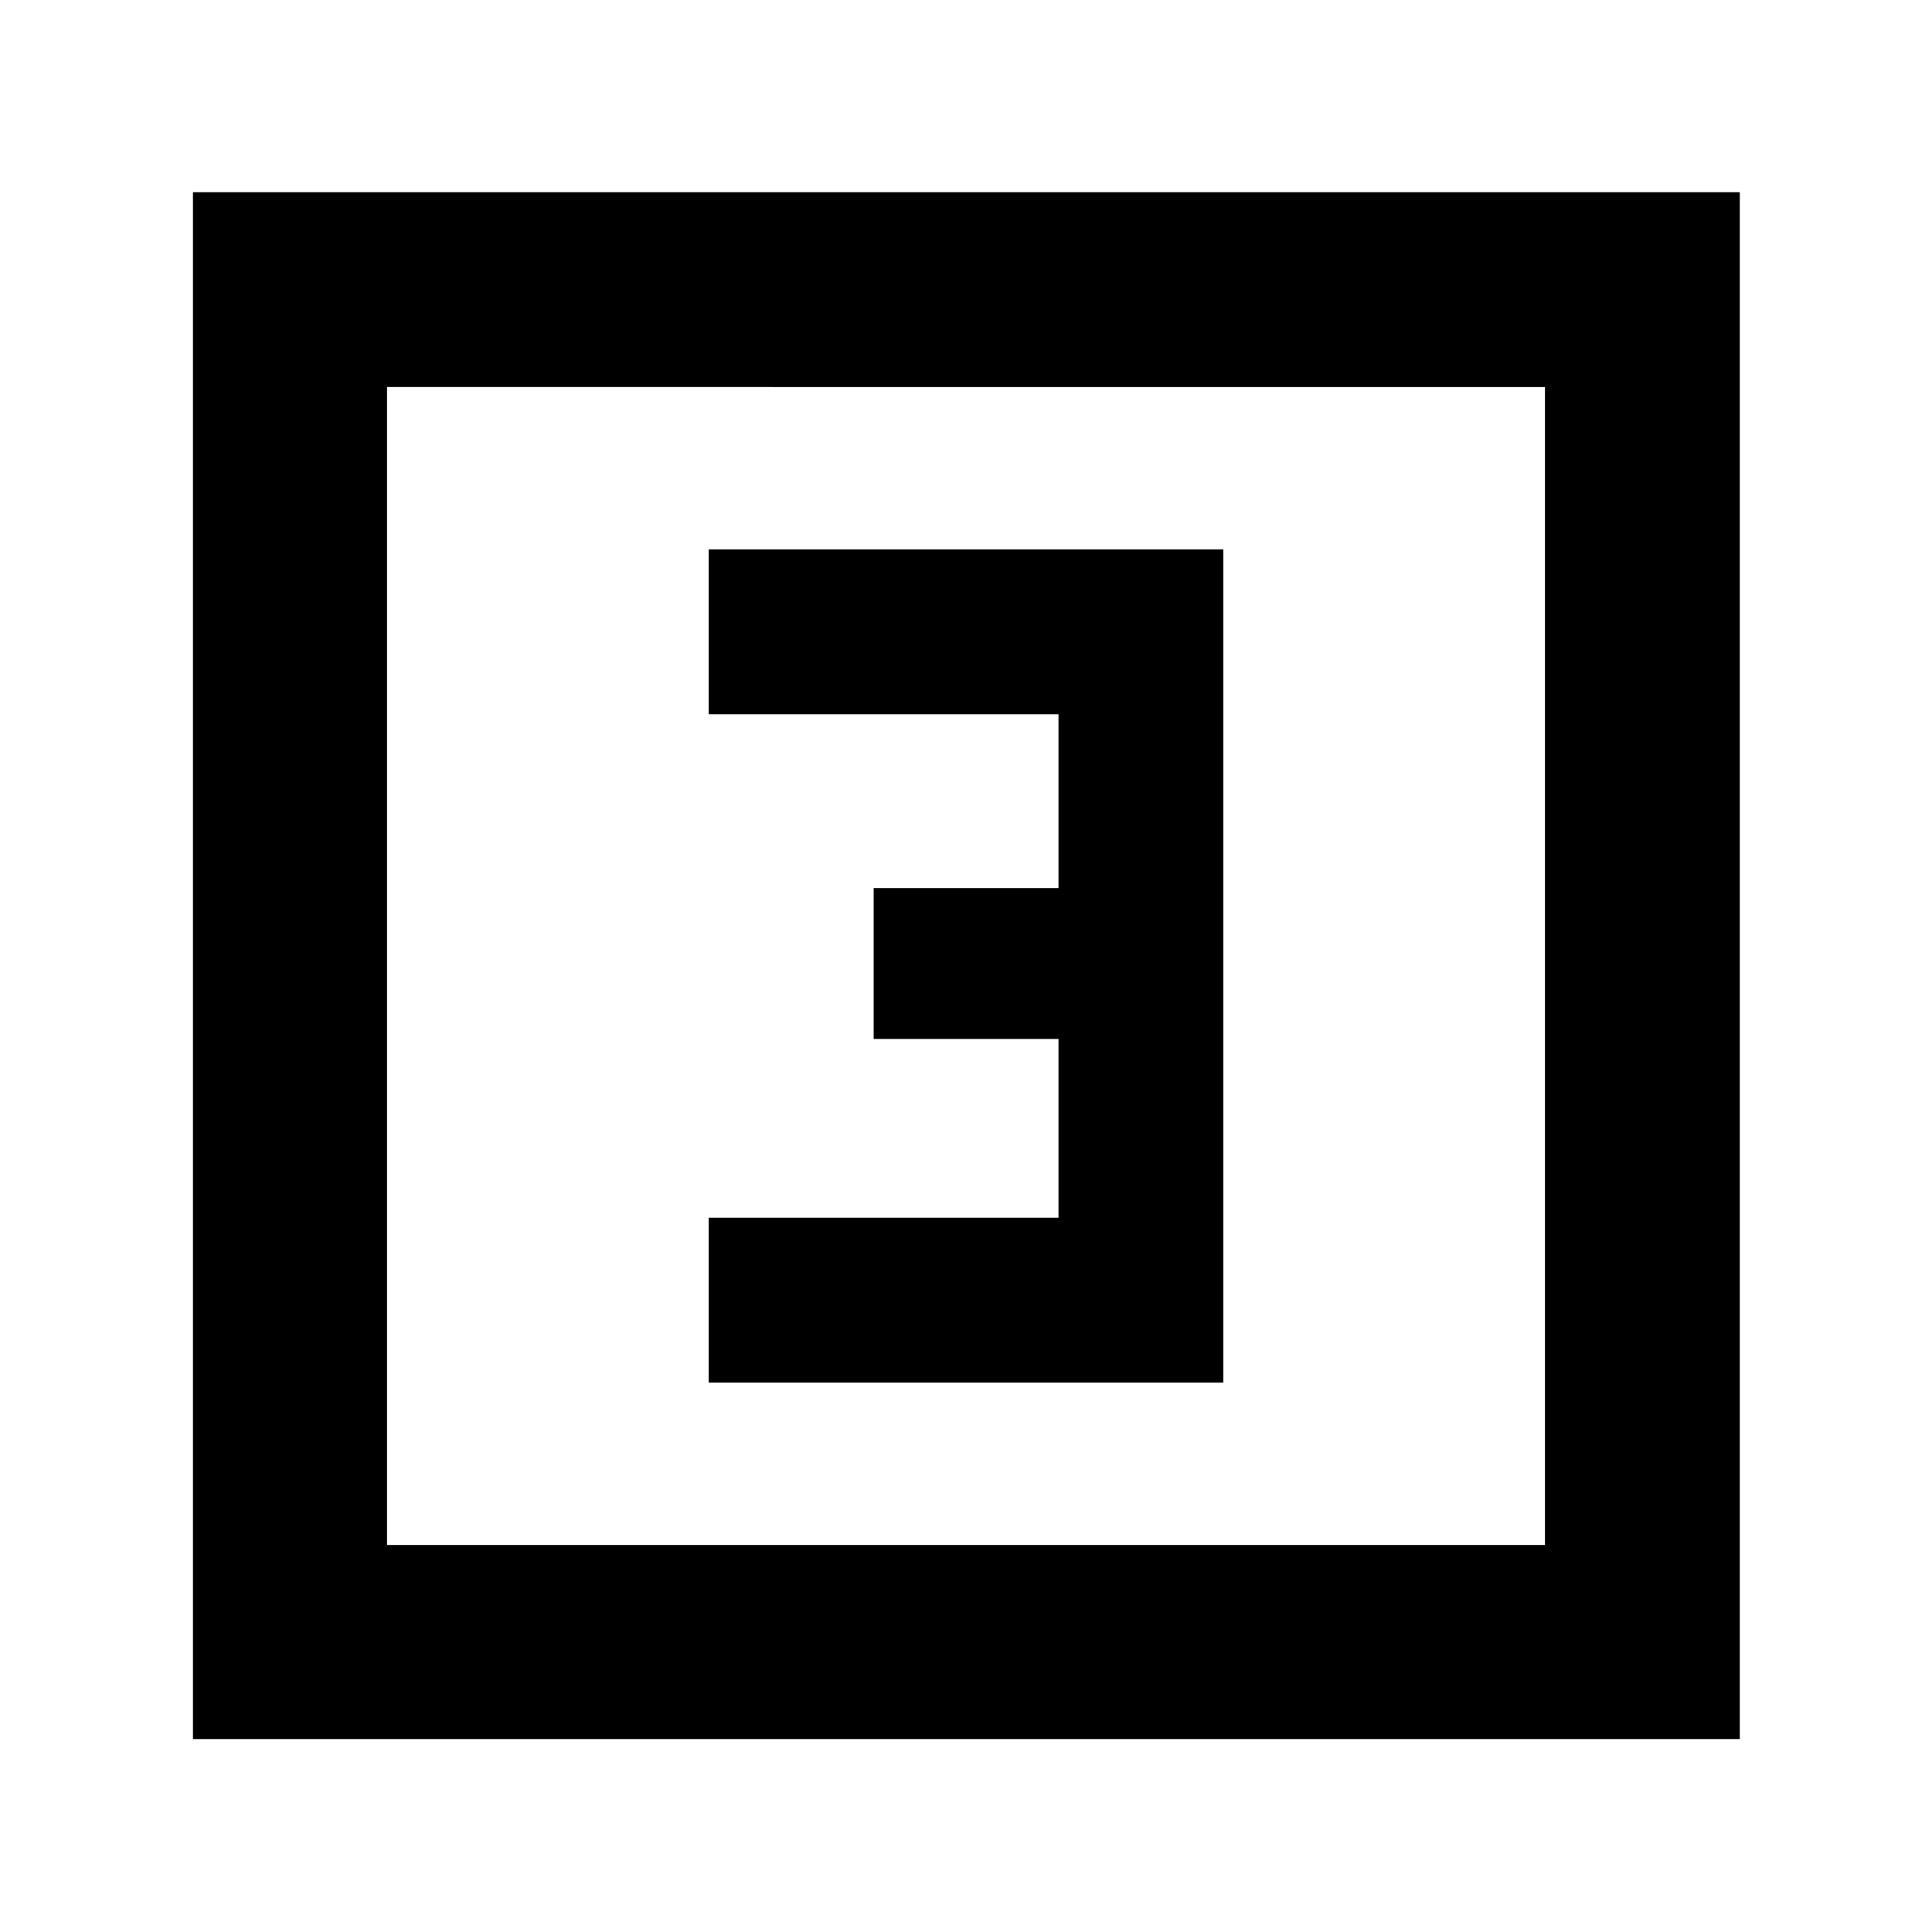 <svg xmlns="http://www.w3.org/2000/svg" height="40" viewBox="0 -960 960 960" width="40"><path d="M352.12-272.99h255.76v-414.02H352.12v81.92h173.84v86.38h-91.84v74.96h91.84v88.84H352.12v81.92ZM95.88-95.88v-768.61h768.61v768.61H95.88Zm96.44-96.44h575.36v-575.36H192.32v575.36Zm0 0v-575.36 575.36Z"/></svg>